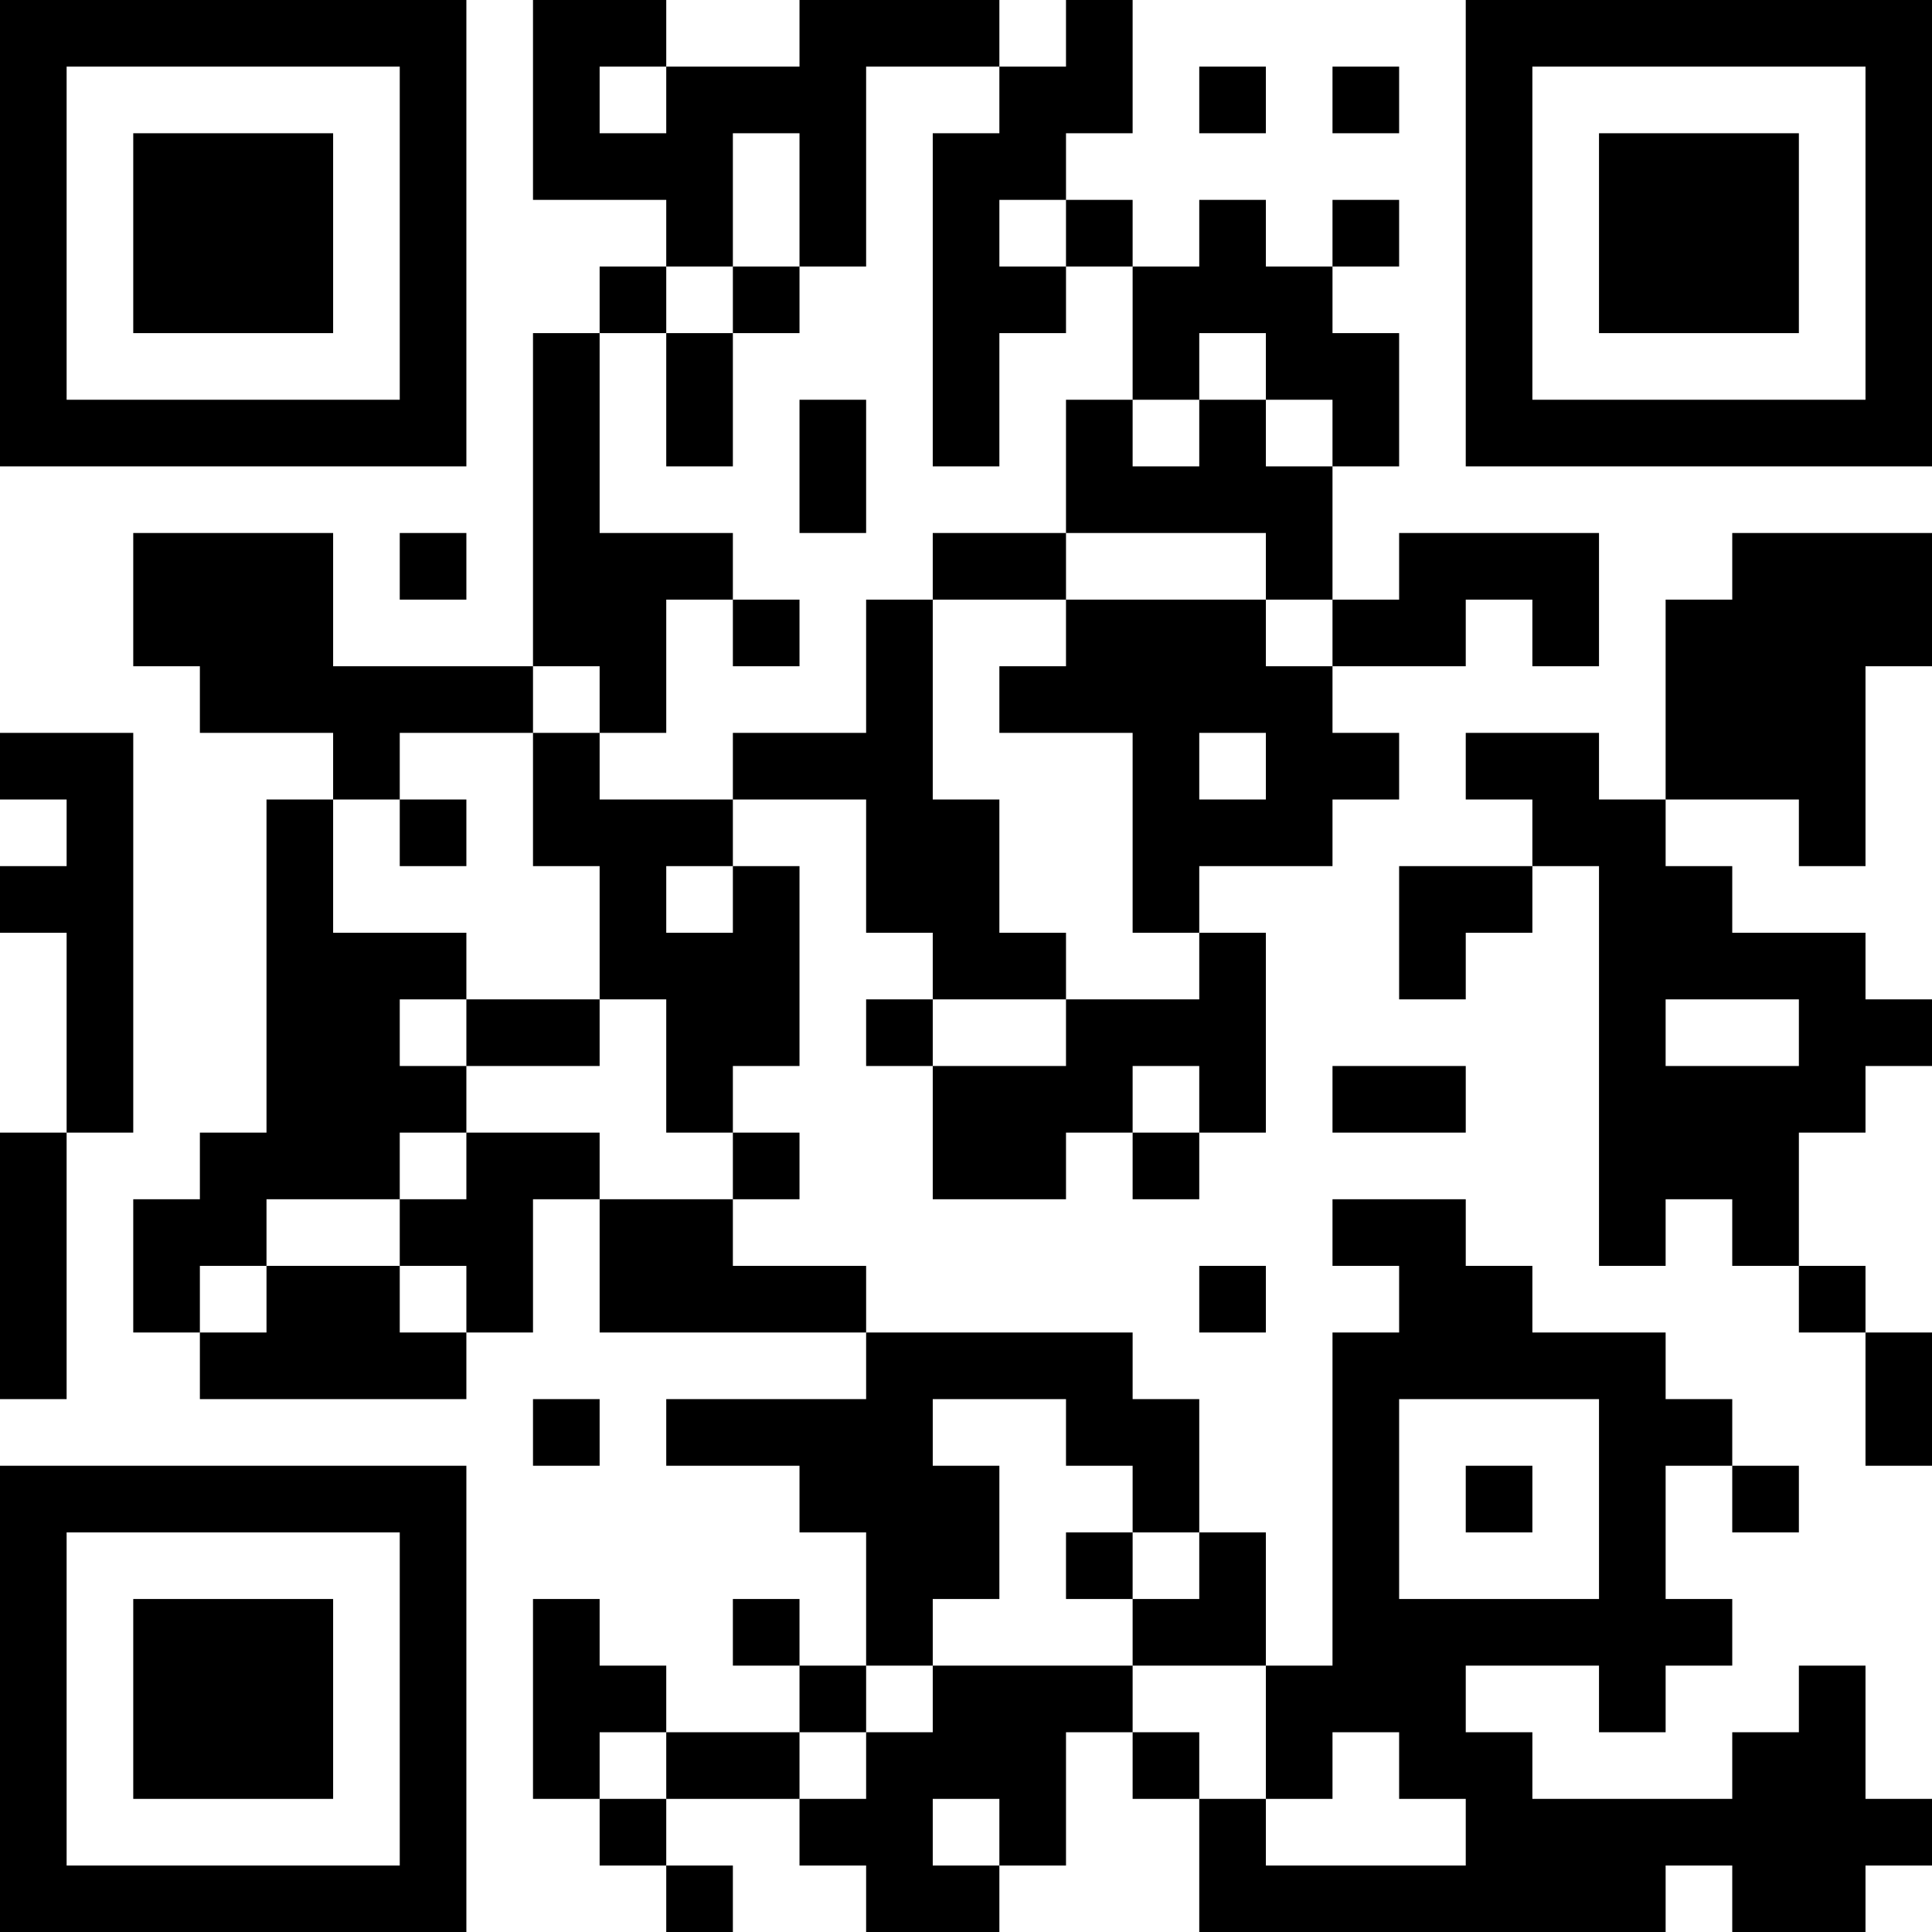 <?xml version="1.0" encoding="UTF-8"?>
<svg xmlns="http://www.w3.org/2000/svg" version="1.1" width="200" height="200" viewBox="0 0 200 200"><rect x="0" y="0" width="200" height="200" fill="#ffffff"/><g transform="scale(6.897)"><g transform="translate(0,0)"><path fill-rule="evenodd" d="M8 0L8 3L10 3L10 4L9 4L9 5L8 5L8 10L5 10L5 8L2 8L2 10L3 10L3 11L5 11L5 12L4 12L4 17L3 17L3 18L2 18L2 20L3 20L3 21L7 21L7 20L8 20L8 18L9 18L9 20L13 20L13 21L10 21L10 22L12 22L12 23L13 23L13 25L12 25L12 24L11 24L11 25L12 25L12 26L10 26L10 25L9 25L9 24L8 24L8 27L9 27L9 28L10 28L10 29L11 29L11 28L10 28L10 27L12 27L12 28L13 28L13 29L15 29L15 28L16 28L16 26L17 26L17 27L18 27L18 29L25 29L25 28L26 28L26 29L28 29L28 28L29 28L29 27L28 27L28 25L27 25L27 26L26 26L26 27L23 27L23 26L22 26L22 25L24 25L24 26L25 26L25 25L26 25L26 24L25 24L25 22L26 22L26 23L27 23L27 22L26 22L26 21L25 21L25 20L23 20L23 19L22 19L22 18L20 18L20 19L21 19L21 20L20 20L20 25L19 25L19 23L18 23L18 21L17 21L17 20L13 20L13 19L11 19L11 18L12 18L12 17L11 17L11 16L12 16L12 13L11 13L11 12L13 12L13 14L14 14L14 15L13 15L13 16L14 16L14 18L16 18L16 17L17 17L17 18L18 18L18 17L19 17L19 14L18 14L18 13L20 13L20 12L21 12L21 11L20 11L20 10L22 10L22 9L23 9L23 10L24 10L24 8L21 8L21 9L20 9L20 7L21 7L21 5L20 5L20 4L21 4L21 3L20 3L20 4L19 4L19 3L18 3L18 4L17 4L17 3L16 3L16 2L17 2L17 0L16 0L16 1L15 1L15 0L12 0L12 1L10 1L10 0ZM9 1L9 2L10 2L10 1ZM13 1L13 4L12 4L12 2L11 2L11 4L10 4L10 5L9 5L9 8L11 8L11 9L10 9L10 11L9 11L9 10L8 10L8 11L6 11L6 12L5 12L5 14L7 14L7 15L6 15L6 16L7 16L7 17L6 17L6 18L4 18L4 19L3 19L3 20L4 20L4 19L6 19L6 20L7 20L7 19L6 19L6 18L7 18L7 17L9 17L9 18L11 18L11 17L10 17L10 15L9 15L9 13L8 13L8 11L9 11L9 12L11 12L11 11L13 11L13 9L14 9L14 12L15 12L15 14L16 14L16 15L14 15L14 16L16 16L16 15L18 15L18 14L17 14L17 11L15 11L15 10L16 10L16 9L19 9L19 10L20 10L20 9L19 9L19 8L16 8L16 6L17 6L17 7L18 7L18 6L19 6L19 7L20 7L20 6L19 6L19 5L18 5L18 6L17 6L17 4L16 4L16 3L15 3L15 4L16 4L16 5L15 5L15 7L14 7L14 2L15 2L15 1ZM18 1L18 2L19 2L19 1ZM20 1L20 2L21 2L21 1ZM11 4L11 5L10 5L10 7L11 7L11 5L12 5L12 4ZM12 6L12 8L13 8L13 6ZM6 8L6 9L7 9L7 8ZM14 8L14 9L16 9L16 8ZM26 8L26 9L25 9L25 12L24 12L24 11L22 11L22 12L23 12L23 13L21 13L21 15L22 15L22 14L23 14L23 13L24 13L24 19L25 19L25 18L26 18L26 19L27 19L27 20L28 20L28 22L29 22L29 20L28 20L28 19L27 19L27 17L28 17L28 16L29 16L29 15L28 15L28 14L26 14L26 13L25 13L25 12L27 12L27 13L28 13L28 10L29 10L29 8ZM11 9L11 10L12 10L12 9ZM0 11L0 12L1 12L1 13L0 13L0 14L1 14L1 17L0 17L0 21L1 21L1 17L2 17L2 11ZM18 11L18 12L19 12L19 11ZM6 12L6 13L7 13L7 12ZM10 13L10 14L11 14L11 13ZM7 15L7 16L9 16L9 15ZM25 15L25 16L27 16L27 15ZM17 16L17 17L18 17L18 16ZM20 16L20 17L22 17L22 16ZM18 19L18 20L19 20L19 19ZM8 21L8 22L9 22L9 21ZM14 21L14 22L15 22L15 24L14 24L14 25L13 25L13 26L12 26L12 27L13 27L13 26L14 26L14 25L17 25L17 26L18 26L18 27L19 27L19 28L22 28L22 27L21 27L21 26L20 26L20 27L19 27L19 25L17 25L17 24L18 24L18 23L17 23L17 22L16 22L16 21ZM21 21L21 24L24 24L24 21ZM22 22L22 23L23 23L23 22ZM16 23L16 24L17 24L17 23ZM9 26L9 27L10 27L10 26ZM14 27L14 28L15 28L15 27ZM0 0L0 7L7 7L7 0ZM1 1L1 6L6 6L6 1ZM2 2L2 5L5 5L5 2ZM22 0L22 7L29 7L29 0ZM23 1L23 6L28 6L28 1ZM24 2L24 5L27 5L27 2ZM0 22L0 29L7 29L7 22ZM1 23L1 28L6 28L6 23ZM2 24L2 27L5 27L5 24Z" fill="#000000"/></g></g></svg>
